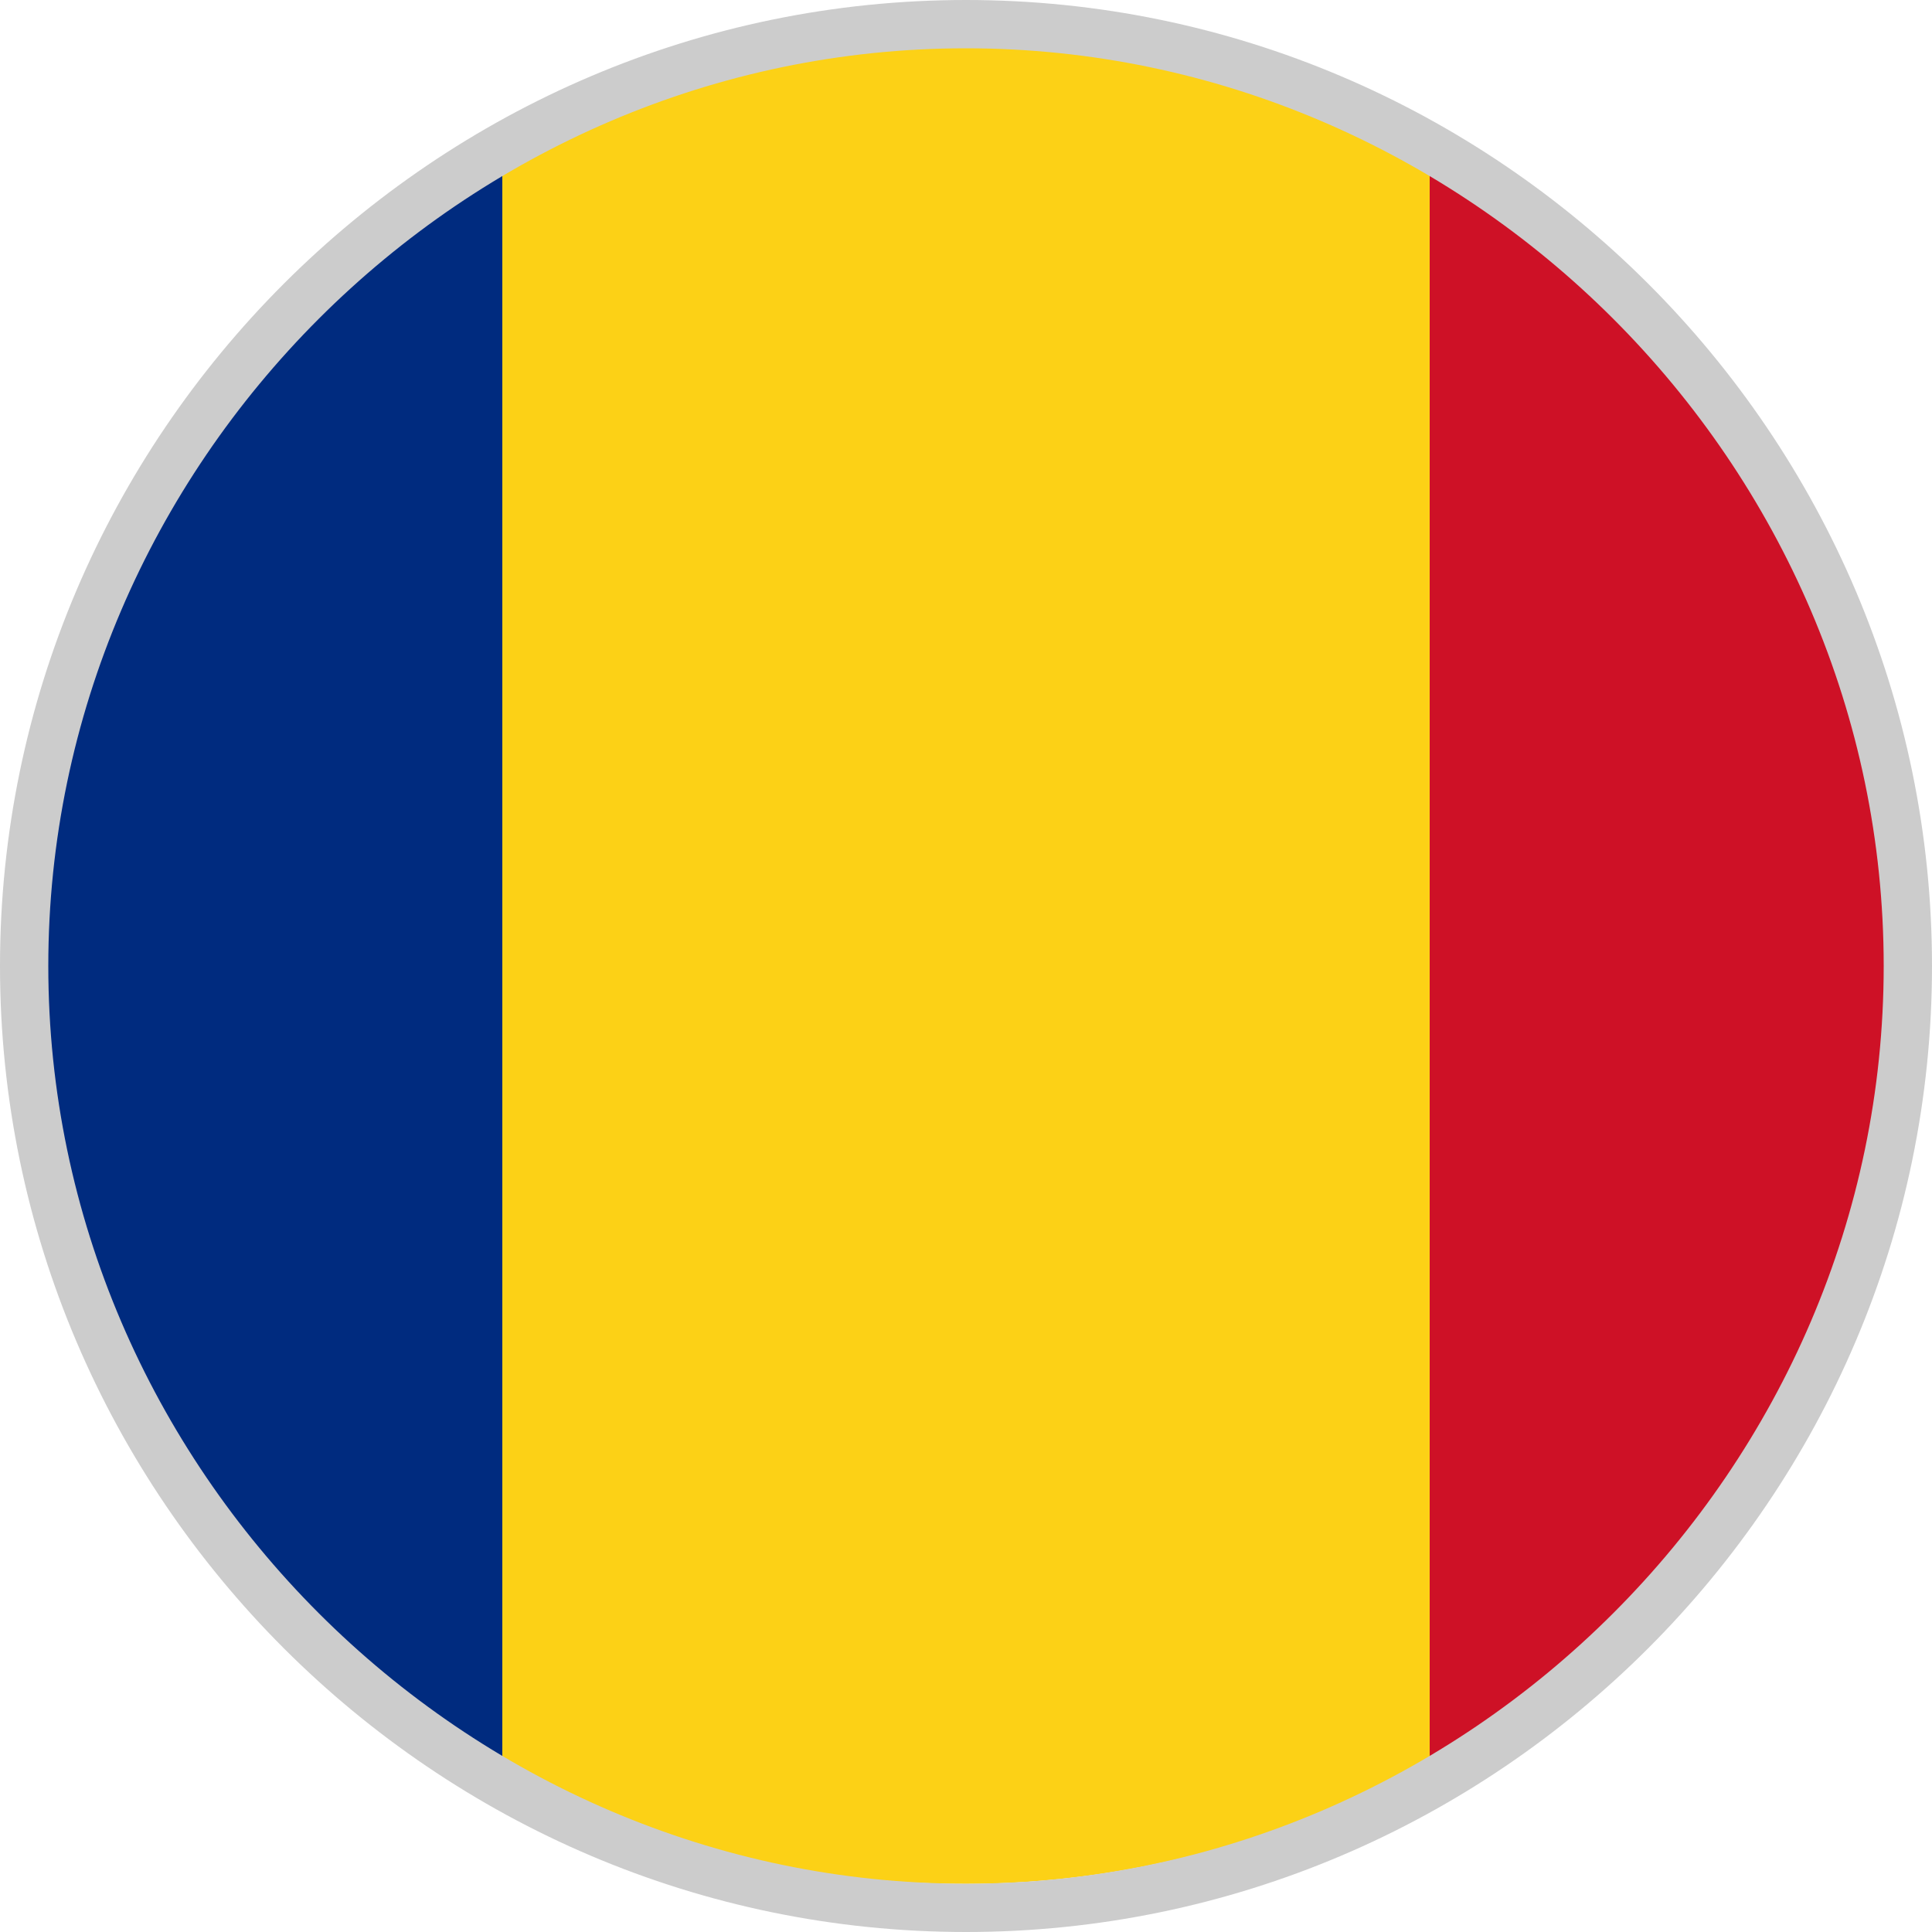 
<svg xmlns="http://www.w3.org/2000/svg" fill="none" viewBox="0 0 64 64" aria-hidden="true"><path fill="#002B7F" d="M1.28 31.994c0 11.366 6.144 21.196 15.36 26.726V5.267c-9.216 5.53-15.36 15.36-15.36 26.727z"/><path fill="#FCD116" d="M47.36 5.267C42.752 2.81 37.53 1.274 32 1.274c-5.53 0-10.752 1.536-15.36 3.993v53.146c4.608 2.765 9.83 3.993 15.36 3.993 5.53 0 10.752-1.536 15.36-3.993V5.267z"/><path fill="#CE1126" d="M62.72 31.994c0-11.367-6.144-21.197-15.36-26.727v53.146c9.216-5.223 15.36-15.053 15.36-26.42z"/><path fill="#CCC" d="M32 1.6c16.64 0 30.4 13.76 30.4 30.4S48.64 62.4 32 62.4 1.6 48.64 1.6 32 15.36 1.6 32 1.6zM32 0C14.4 0 0 14.4 0 32s14.4 32 32 32 32-14.4 32-32S49.6 0 32 0z"/></svg>